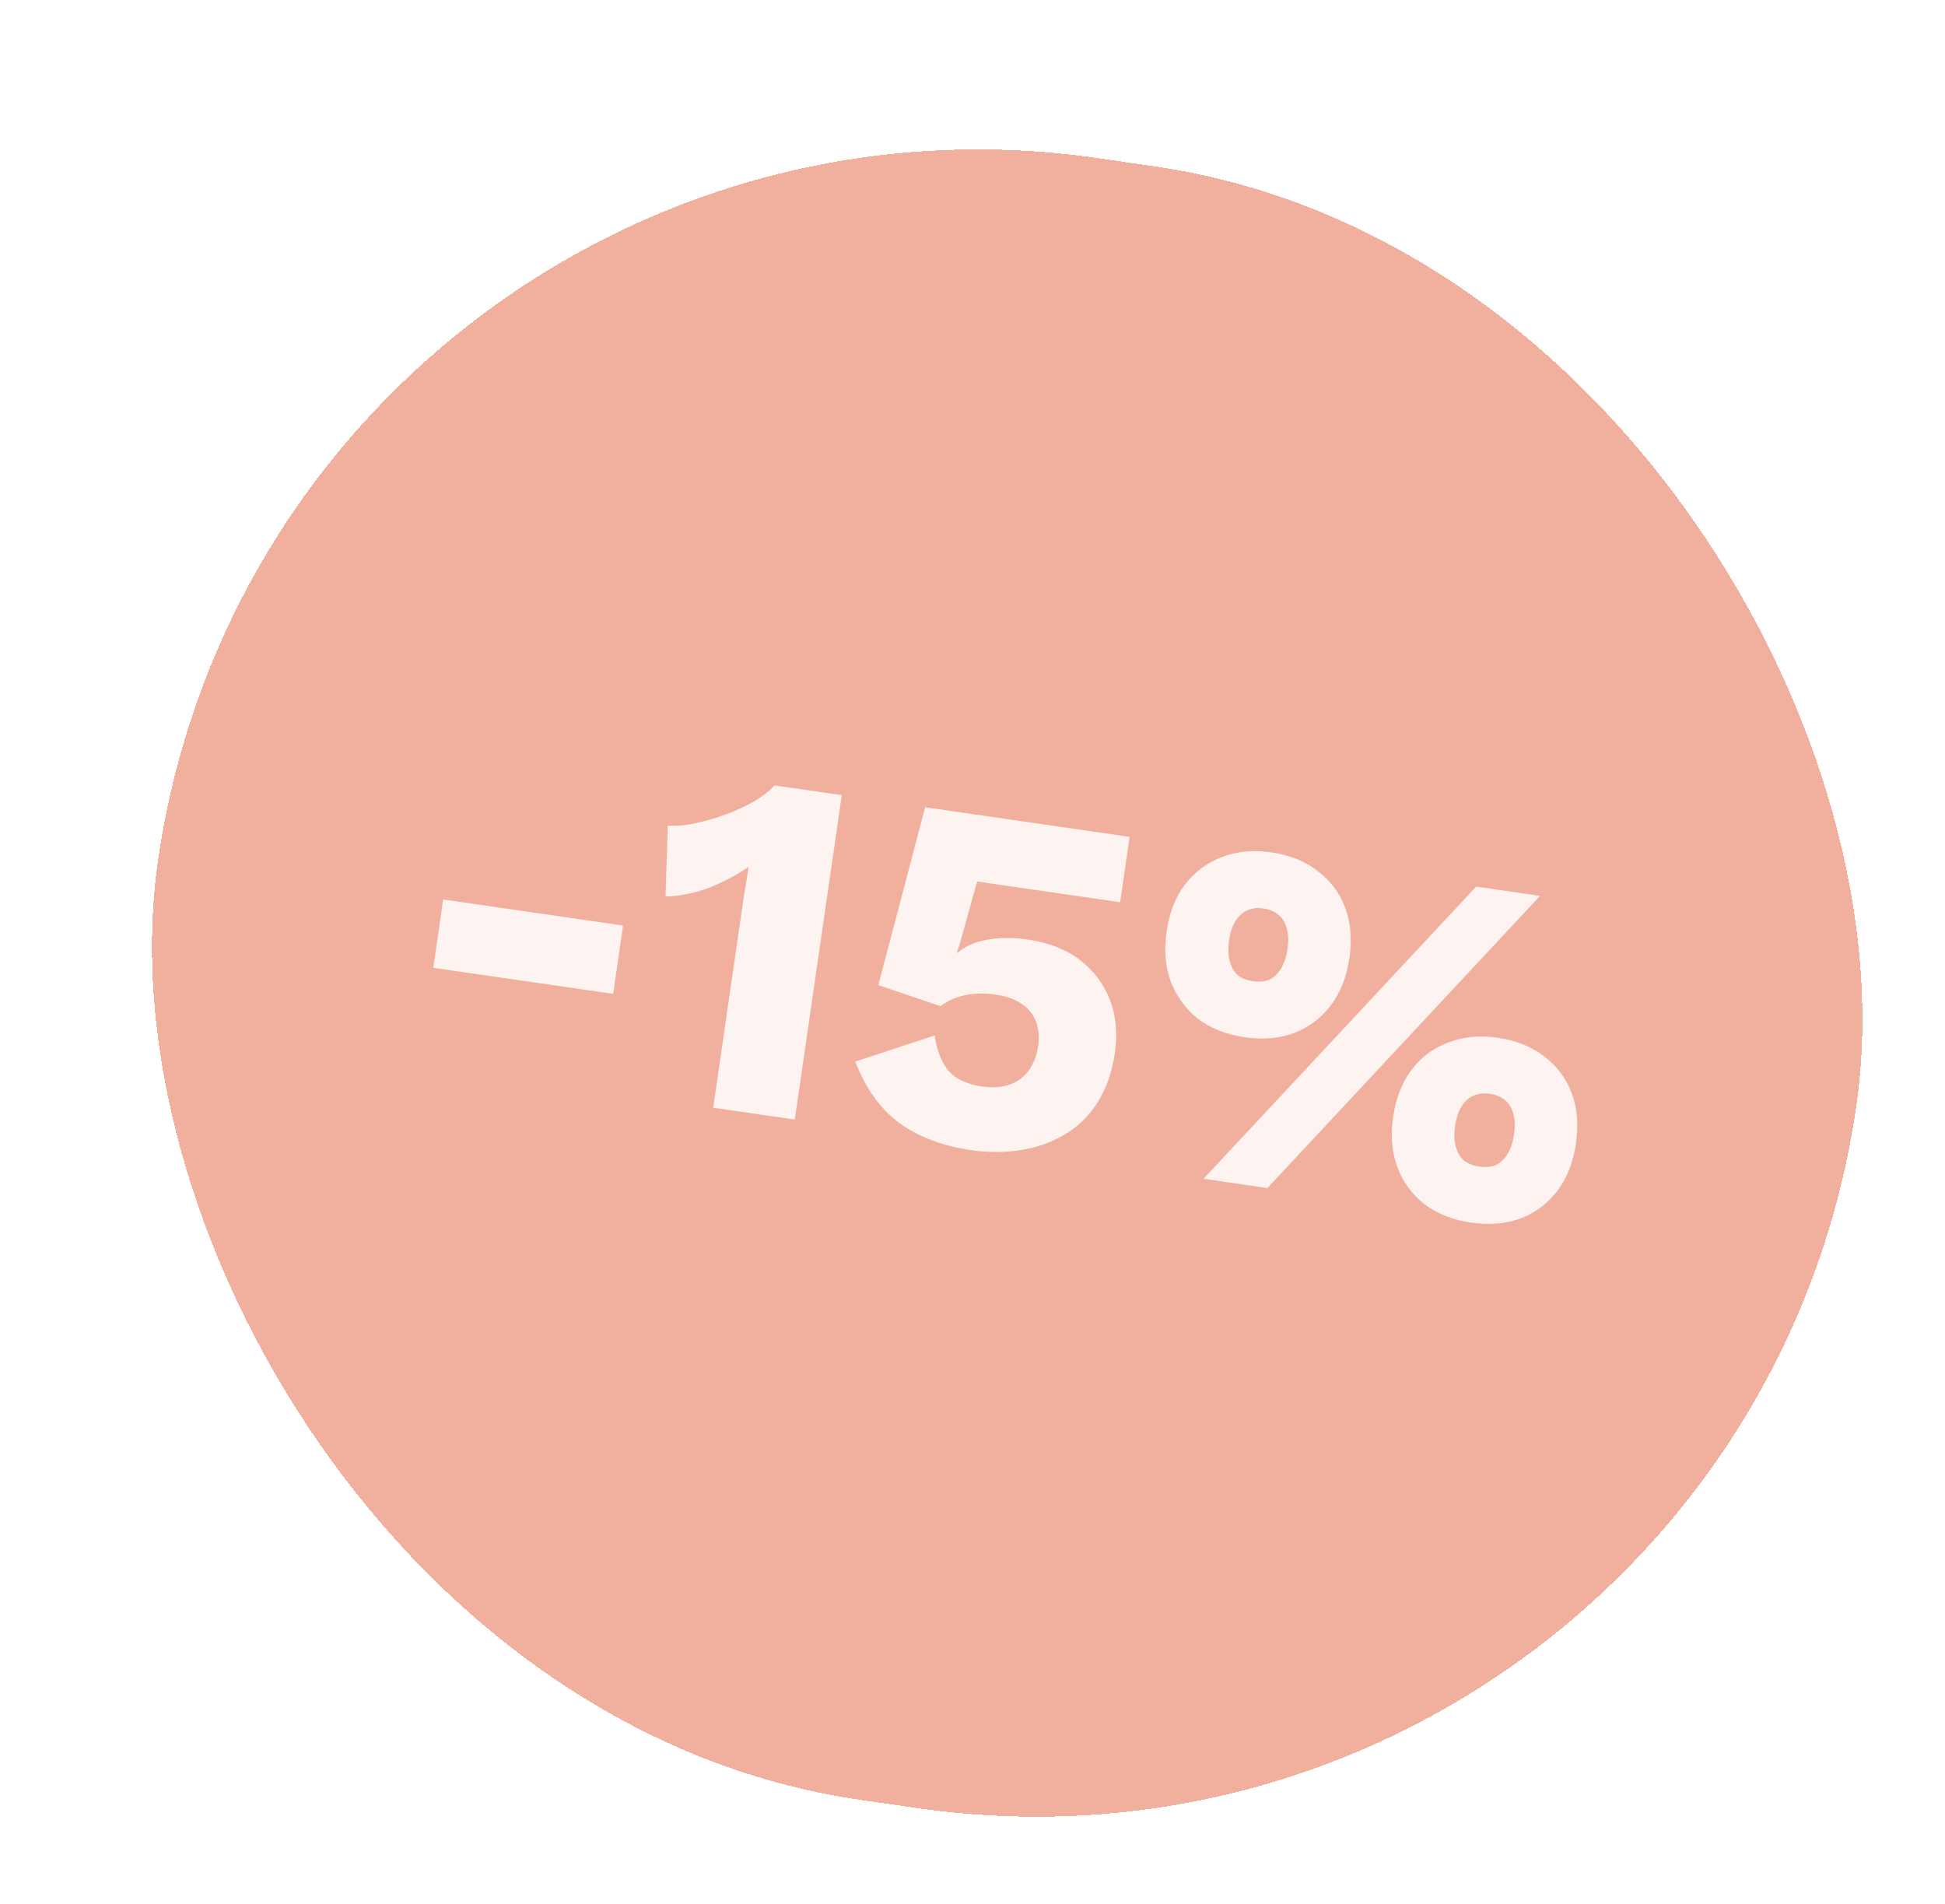 <svg width="94" height="92" viewBox="0 0 94 92" fill="none" xmlns="http://www.w3.org/2000/svg">
<g filter="url(#filter0_d_8101_1178)">
<rect x="11.495" width="82.93" height="80.159" rx="40.079" transform="rotate(8.245 11.495 0)" fill="#F1AF9E" shape-rendering="crispEdges"/>
<path d="M28.219 42.832L27.741 46.134L19.047 44.874L19.526 41.572L28.219 42.832ZM32.576 51.636L33.884 42.61C33.944 42.199 34.005 41.779 34.066 41.352C34.147 40.91 34.22 40.46 34.286 40.001C33.695 40.4 33.056 40.736 32.37 41.009C31.686 41.265 30.987 41.406 30.272 41.432L30.38 38.004C30.797 38.032 31.247 37.992 31.731 37.885C32.232 37.779 32.73 37.633 33.226 37.447C33.722 37.26 34.172 37.05 34.578 36.818C34.986 36.57 35.305 36.317 35.536 36.06L38.791 36.531L36.519 52.207L32.576 51.636ZM45.027 53.683C43.666 53.486 42.516 53.052 41.578 52.383C40.658 51.7 39.945 50.707 39.439 49.405L43.284 48.144C43.366 48.802 43.57 49.349 43.895 49.784C44.235 50.221 44.794 50.496 45.57 50.609C46.061 50.68 46.493 50.654 46.866 50.53C47.24 50.406 47.546 50.192 47.784 49.887C48.04 49.568 48.204 49.164 48.275 48.673C48.344 48.198 48.306 47.788 48.162 47.444C48.034 47.102 47.807 46.827 47.482 46.618C47.159 46.393 46.736 46.243 46.213 46.167C45.833 46.112 45.487 46.102 45.175 46.138C44.865 46.158 44.573 46.221 44.299 46.326C44.043 46.419 43.797 46.553 43.561 46.729L40.556 45.711L42.82 37.115L52.701 38.547L52.243 41.706L45.332 40.704L44.474 43.781L44.347 44.151L44.371 44.154C44.74 43.836 45.224 43.623 45.822 43.516C46.419 43.408 47.066 43.405 47.763 43.506C48.792 43.655 49.641 43.988 50.31 44.505C50.979 45.023 51.459 45.666 51.752 46.436C52.045 47.206 52.124 48.05 51.991 48.969C51.851 49.935 51.563 50.75 51.128 51.414C50.71 52.065 50.175 52.578 49.523 52.952C48.886 53.328 48.179 53.574 47.403 53.688C46.643 53.804 45.851 53.802 45.027 53.683ZM56.273 55.07L69.45 40.95L72.538 41.397L59.361 55.517L56.273 55.07ZM59.553 39.297C60.455 39.428 61.203 39.73 61.798 40.205C62.41 40.665 62.85 41.254 63.118 41.972C63.386 42.69 63.454 43.5 63.323 44.403C63.193 45.305 62.897 46.063 62.436 46.675C61.976 47.287 61.385 47.735 60.665 48.019C59.963 48.289 59.161 48.359 58.258 48.228C57.372 48.099 56.622 47.805 56.01 47.344C55.416 46.87 54.977 46.273 54.693 45.553C54.425 44.835 54.357 44.025 54.488 43.122C54.618 42.22 54.914 41.462 55.375 40.85C55.851 40.24 56.44 39.8 57.142 39.53C57.862 39.246 58.666 39.169 59.553 39.297ZM59.16 42.005C58.859 41.961 58.596 41.996 58.369 42.108C58.145 42.205 57.958 42.38 57.808 42.633C57.66 42.871 57.559 43.179 57.504 43.559C57.451 43.924 57.461 44.248 57.533 44.534C57.605 44.819 57.733 45.048 57.918 45.22C58.106 45.377 58.35 45.477 58.651 45.52C58.968 45.566 59.238 45.541 59.462 45.444C59.689 45.331 59.877 45.148 60.027 44.895C60.176 44.642 60.278 44.333 60.331 43.969C60.386 43.589 60.376 43.264 60.302 42.995C60.23 42.71 60.1 42.489 59.913 42.332C59.728 42.16 59.477 42.051 59.16 42.005ZM70.501 48.256C71.388 48.384 72.136 48.687 72.746 49.163C73.358 49.624 73.798 50.213 74.066 50.931C74.334 51.649 74.403 52.459 74.272 53.361C74.141 54.264 73.845 55.021 73.385 55.634C72.924 56.246 72.334 56.694 71.614 56.977C70.896 57.245 70.094 57.315 69.207 57.187C68.32 57.058 67.571 56.764 66.958 56.303C66.348 55.827 65.909 55.229 65.642 54.512C65.374 53.794 65.305 52.984 65.436 52.081C65.567 51.178 65.863 50.421 66.323 49.809C66.784 49.197 67.373 48.756 68.091 48.489C68.811 48.205 69.614 48.127 70.501 48.256ZM70.109 50.964C69.808 50.92 69.536 50.953 69.294 51.064C69.07 51.161 68.883 51.336 68.733 51.589C68.585 51.826 68.484 52.135 68.429 52.515C68.376 52.879 68.386 53.204 68.457 53.489C68.529 53.774 68.658 54.003 68.843 54.175C69.046 54.334 69.298 54.435 69.599 54.479C69.916 54.525 70.186 54.499 70.411 54.402C70.637 54.29 70.825 54.107 70.975 53.854C71.125 53.6 71.226 53.292 71.279 52.928C71.334 52.548 71.325 52.223 71.251 51.953C71.179 51.668 71.049 51.447 70.862 51.291C70.676 51.118 70.425 51.009 70.109 50.964Z" fill="#FDF3F0"/>
</g>
<defs>
<filter id="filter0_d_8101_1178" x="0" y="0" width="95.461" height="93.116" filterUnits="userSpaceOnUse" color-interpolation-filters="sRGB">
<feFlood flood-opacity="0" result="BackgroundImageFix"/>
<feColorMatrix in="SourceAlpha" type="matrix" values="0 0 0 0 0 0 0 0 0 0 0 0 0 0 0 0 0 0 127 0" result="hardAlpha"/>
<feOffset dx="1.893" dy="1.893"/>
<feComposite in2="hardAlpha" operator="out"/>
<feColorMatrix type="matrix" values="0 0 0 0 0.98 0 0 0 0 0.871 0 0 0 0 0.498 0 0 0 1 0"/>
<feBlend mode="normal" in2="BackgroundImageFix" result="effect1_dropShadow_8101_1178"/>
<feBlend mode="normal" in="SourceGraphic" in2="effect1_dropShadow_8101_1178" result="shape"/>
</filter>
</defs>
</svg>

